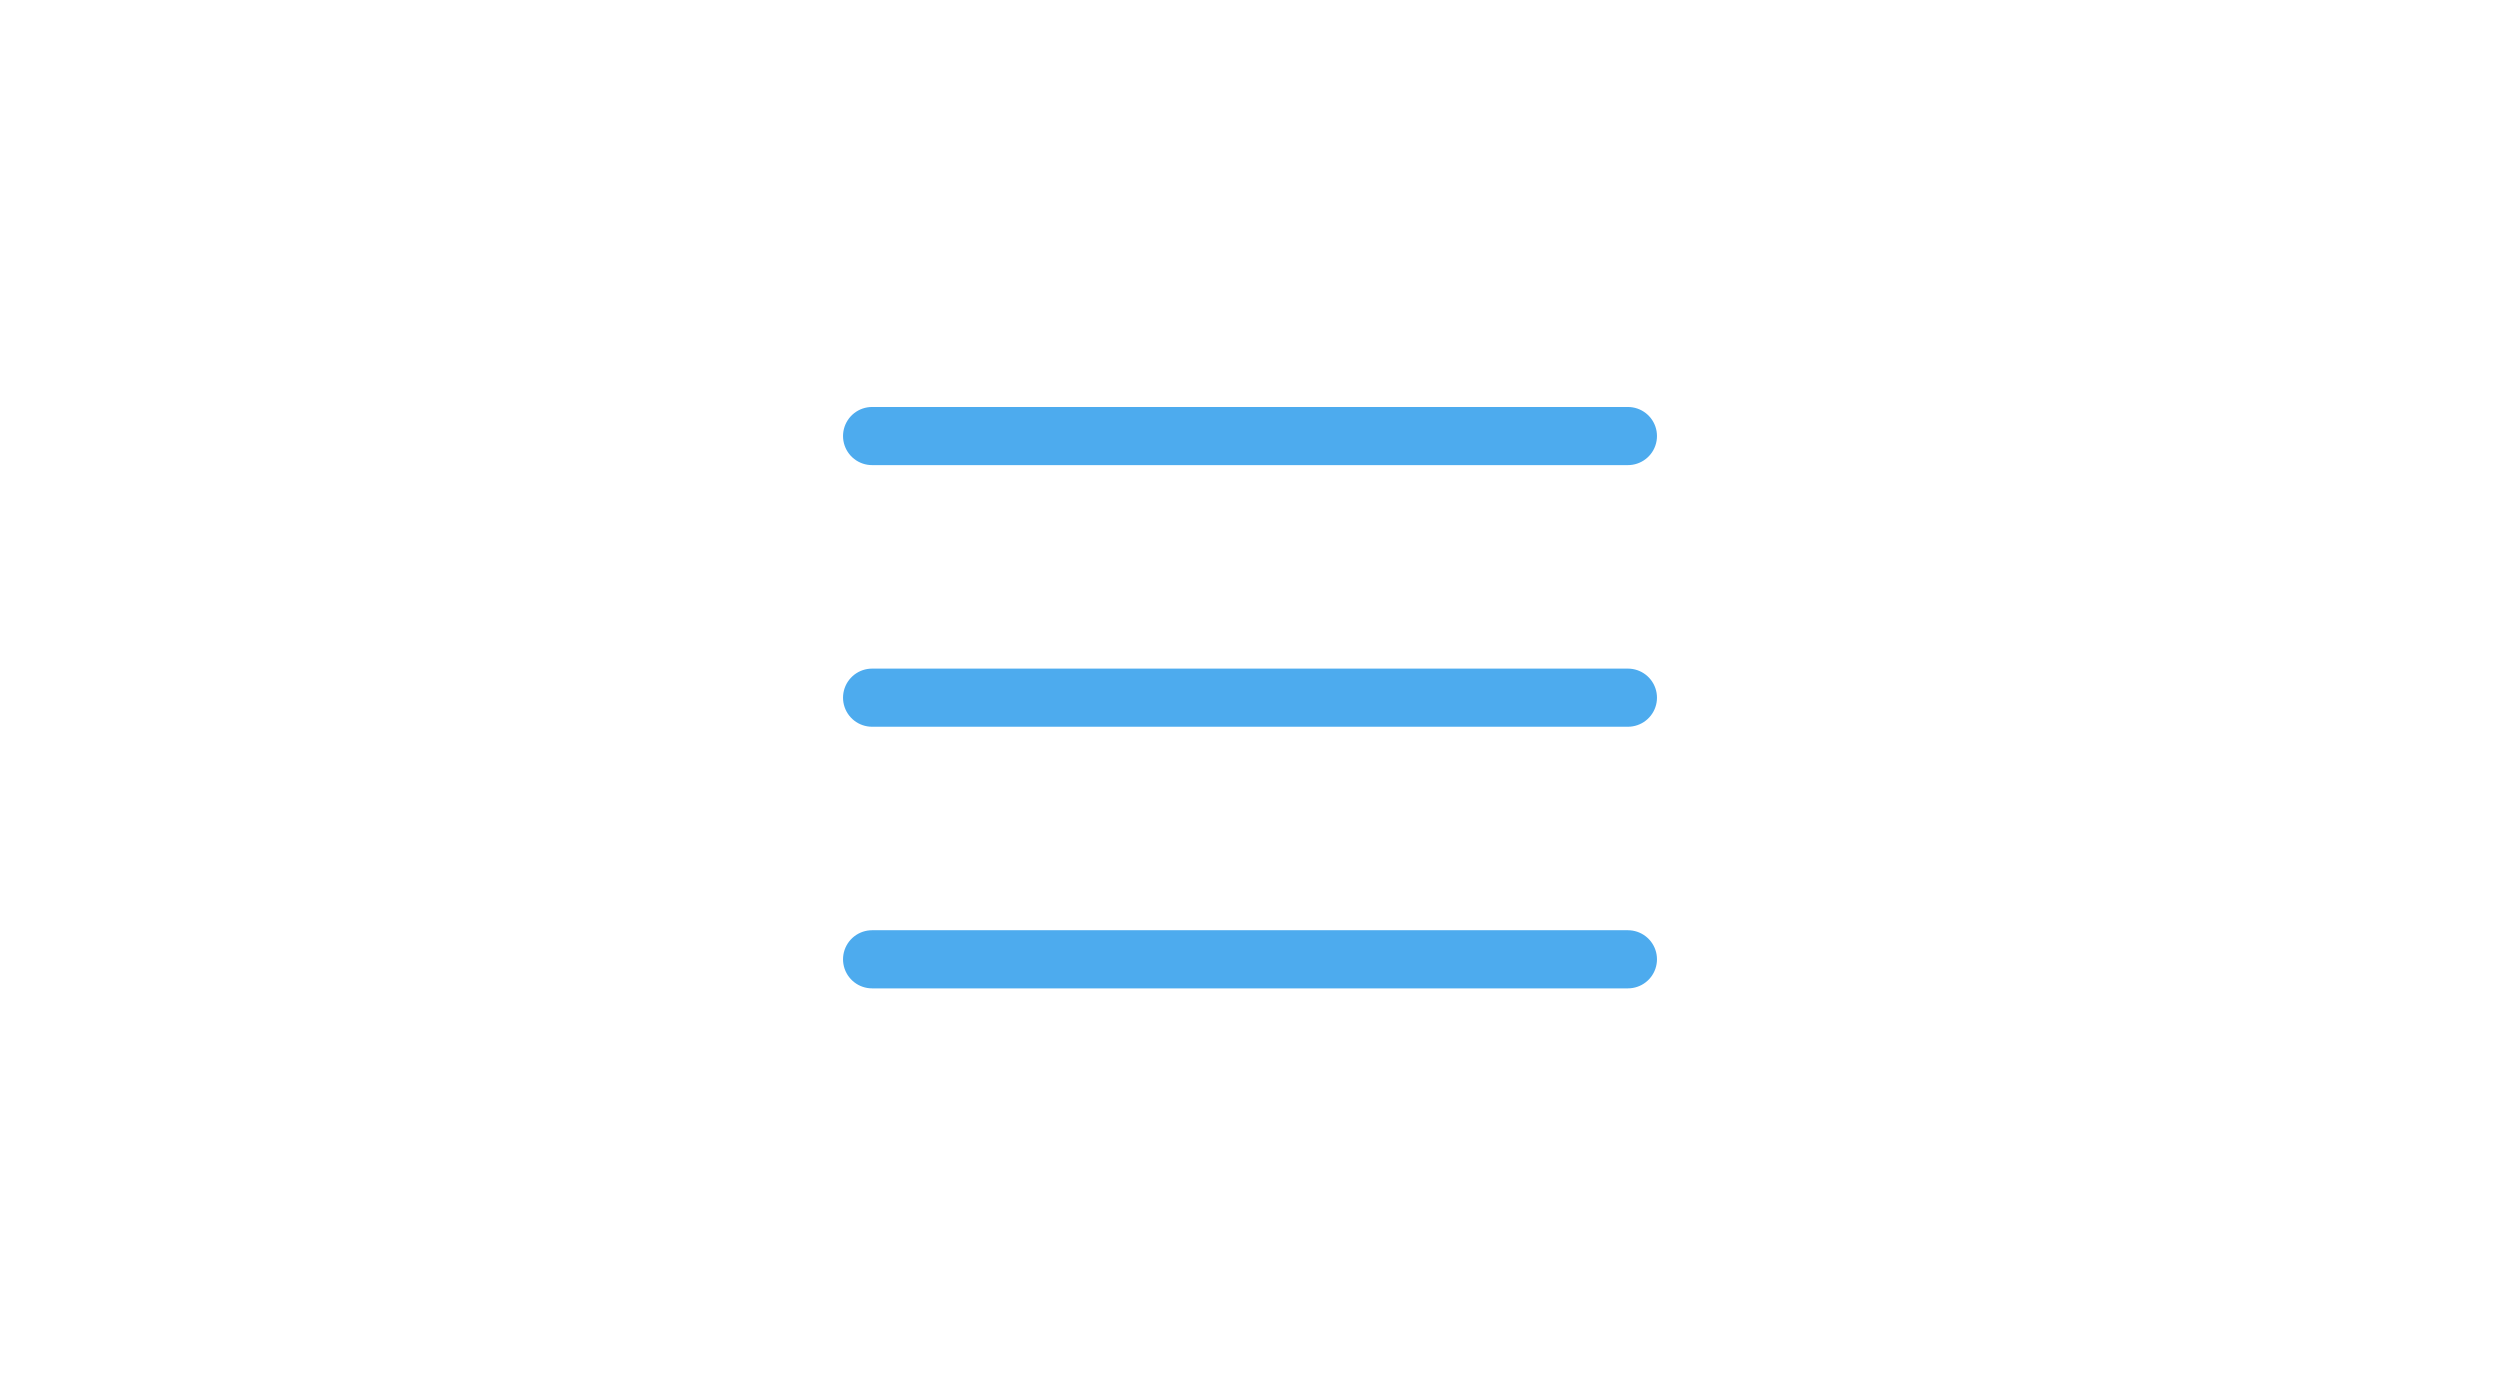 <svg width="86" height="48" viewBox="0 0 86 48" fill="none" xmlns="http://www.w3.org/2000/svg">
<path d="M56 33H30M56 24H30M56 15H30" stroke="#4DABEE" stroke-width="2" stroke-linecap="round"/>
</svg>
